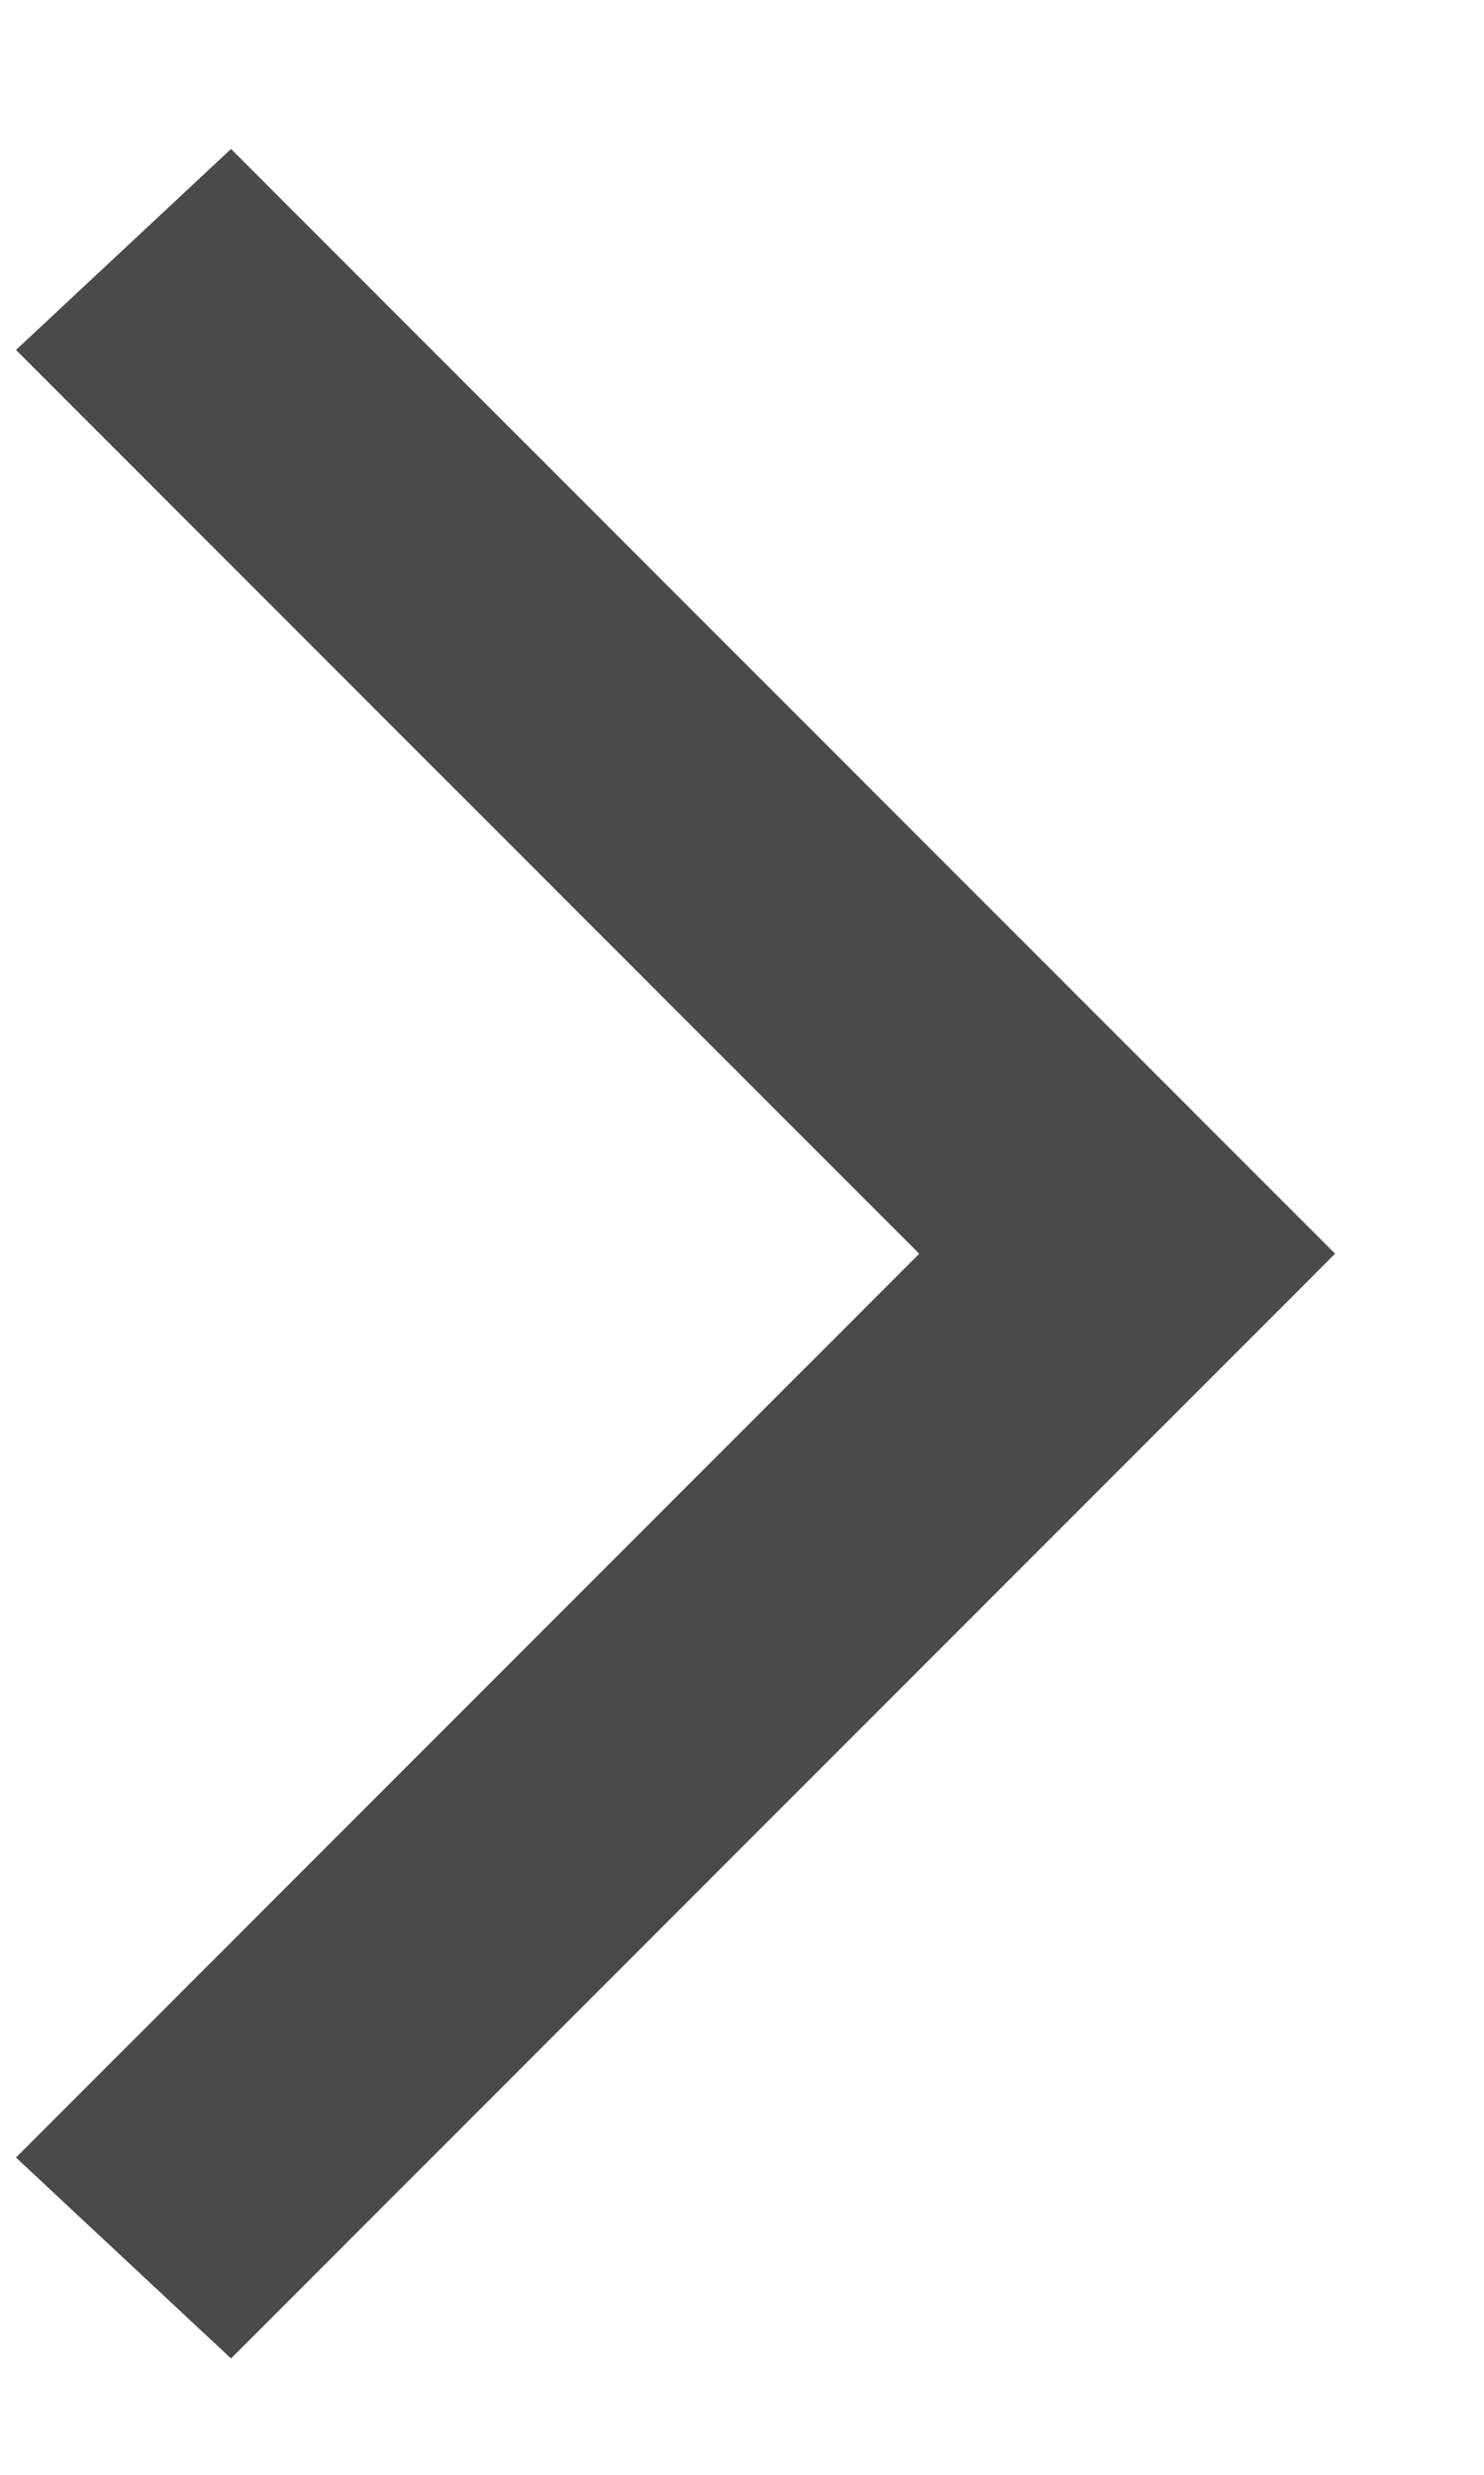 <svg width="9" height="15" viewBox="0 0 9 15" fill="none" xmlns="http://www.w3.org/2000/svg">
<path d="M1.401 14.295L8.097 7.599L1.401 0.903L0.097 2.121L5.575 7.599L0.097 13.077L1.401 14.295Z" fill="#4A4A4A"/>
</svg>
